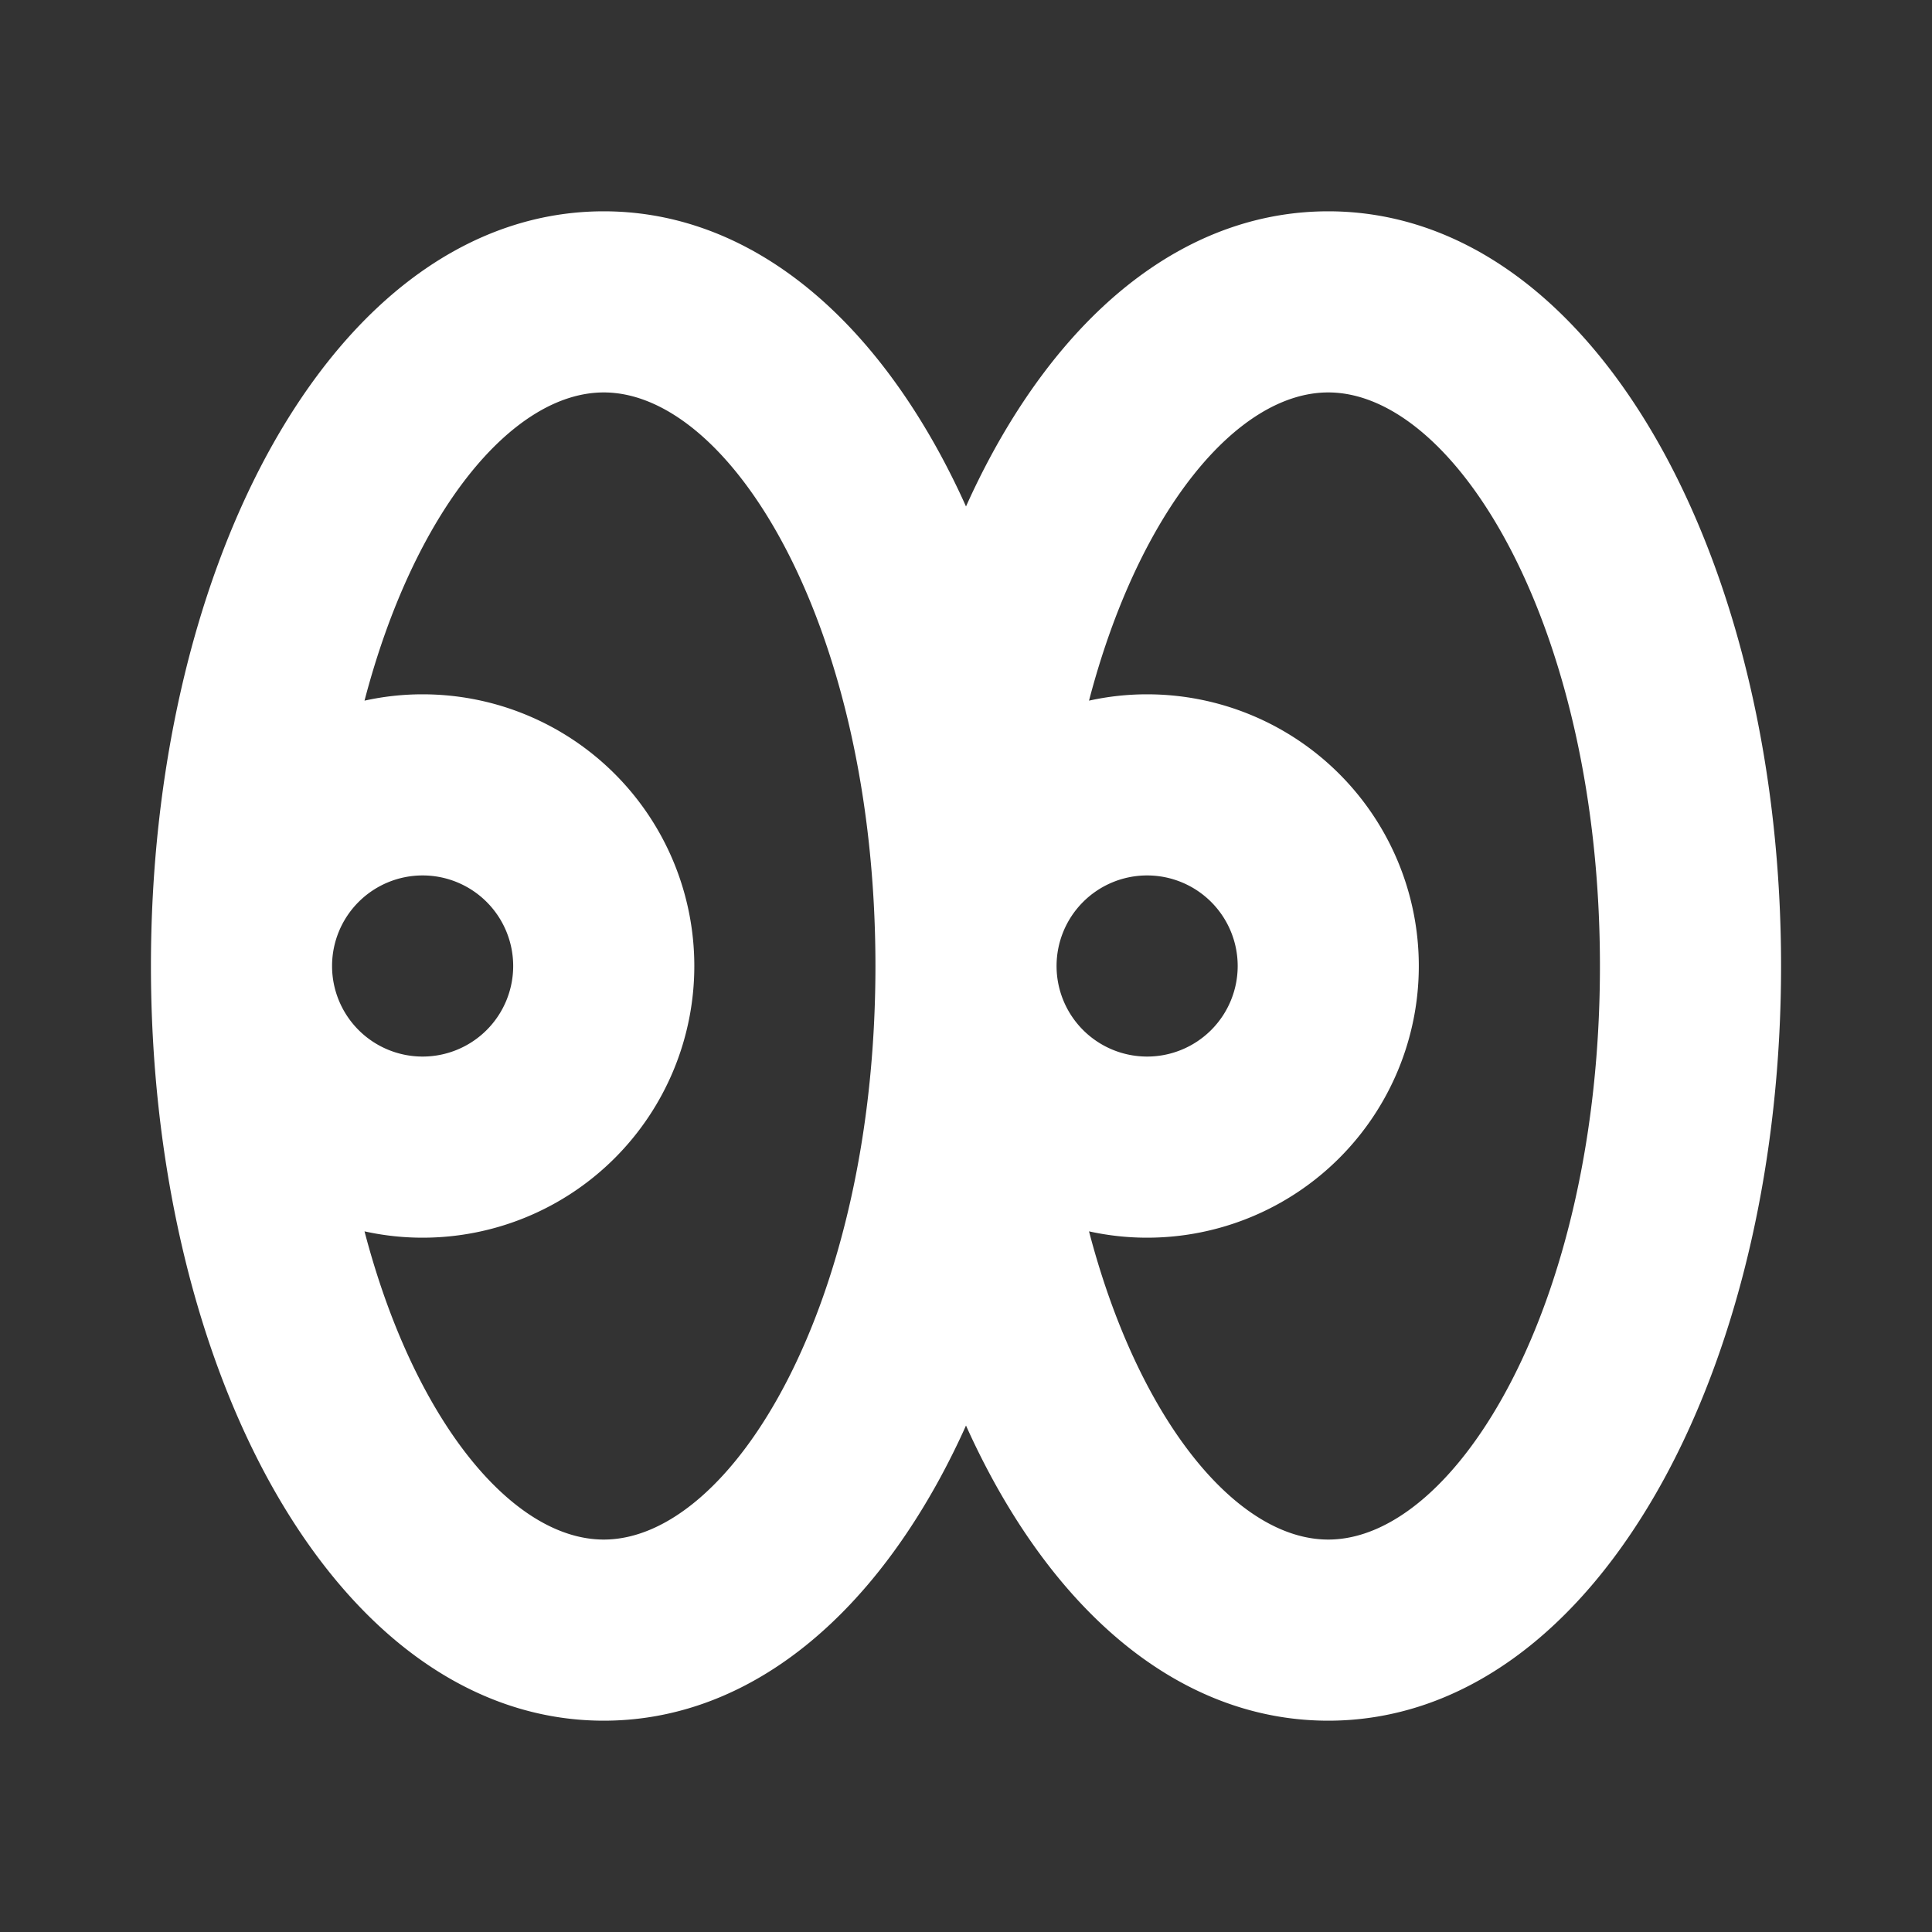 <?xml version="1.0" encoding="UTF-8" standalone="no"?>
<svg
   width="32"
   height="32"
   viewBox="0 0 256 256"
   version="1.1"
   id="svg1059"
   sodipodi:docname="eyes.svg"
   inkscape:version="1.1.2 (0a00cf5339, 2022-02-04)"
   xmlns:inkscape="http://www.inkscape.org/namespaces/inkscape"
   xmlns:sodipodi="http://sodipodi.sourceforge.net/DTD/sodipodi-0.dtd"
   xmlns="http://www.w3.org/2000/svg"
   xmlns:svg="http://www.w3.org/2000/svg">
  <rect x="0" y="0" width="256" height="256" fill="#333333" stroke="none"/>
  <defs
     id="defs1063" />
  <sodipodi:namedview
     id="namedview1061"
     pagecolor="#505050"
     bordercolor="#ffffff"
     borderopacity="1"
     inkscape:pageshadow="0"
     inkscape:pageopacity="0"
     inkscape:pagecheckerboard="1"
     showgrid="false"
     inkscape:zoom="23.28125"
     inkscape:cx="16"
     inkscape:cy="16"
     inkscape:window-width="1920"
     inkscape:window-height="1016"
     inkscape:window-x="0"
     inkscape:window-y="27"
     inkscape:window-maximized="1"
     inkscape:current-layer="svg1059" />
  <path
     fill="#888888"
     d="M220.48 60C209.21 39.37 193.42 28 176 28s-33.21 11.37-44.48 32c-1.24 2.28-2.42 4.65-3.52 7.11c-1.1-2.46-2.28-4.83-3.52-7.11C113.21 39.37 97.42 28 80 28S46.79 39.37 35.52 60C25.51 78.38 20 102.52 20 128s5.51 49.62 15.52 68c11.27 20.62 27.06 32 44.48 32s33.21-11.38 44.48-32c1.24-2.28 2.42-4.65 3.52-7.11c1.1 2.46 2.28 4.83 3.52 7.11c11.27 20.65 27.06 32 44.48 32s33.21-11.38 44.48-32c10-18.35 15.52-42.49 15.52-68s-5.51-49.62-15.52-68M152 116a12 12 0 1 1-12 12a12 12 0 0 1 12-12m-96 0a12 12 0 1 1-12 12a12 12 0 0 1 12-12m24 88c-12.08 0-25.13-15.72-31.7-40.84a35.6 35.6 0 0 0 7.7.84a36 36 0 0 0 0-72a35.6 35.6 0 0 0-7.7.84C54.87 67.72 67.92 52 80 52c17 0 36 31.21 36 76s-19 76-36 76m96 0c-12.08 0-25.13-15.72-31.7-40.84a35.6 35.6 0 0 0 7.7.84a36 36 0 0 0 0-72a35.6 35.6 0 0 0-7.7.84C150.87 67.72 163.92 52 176 52c17 0 36 31.21 36 76s-19 76-36 76"
     id="path1057"
     style="fill:#ffffff" />
</svg>
